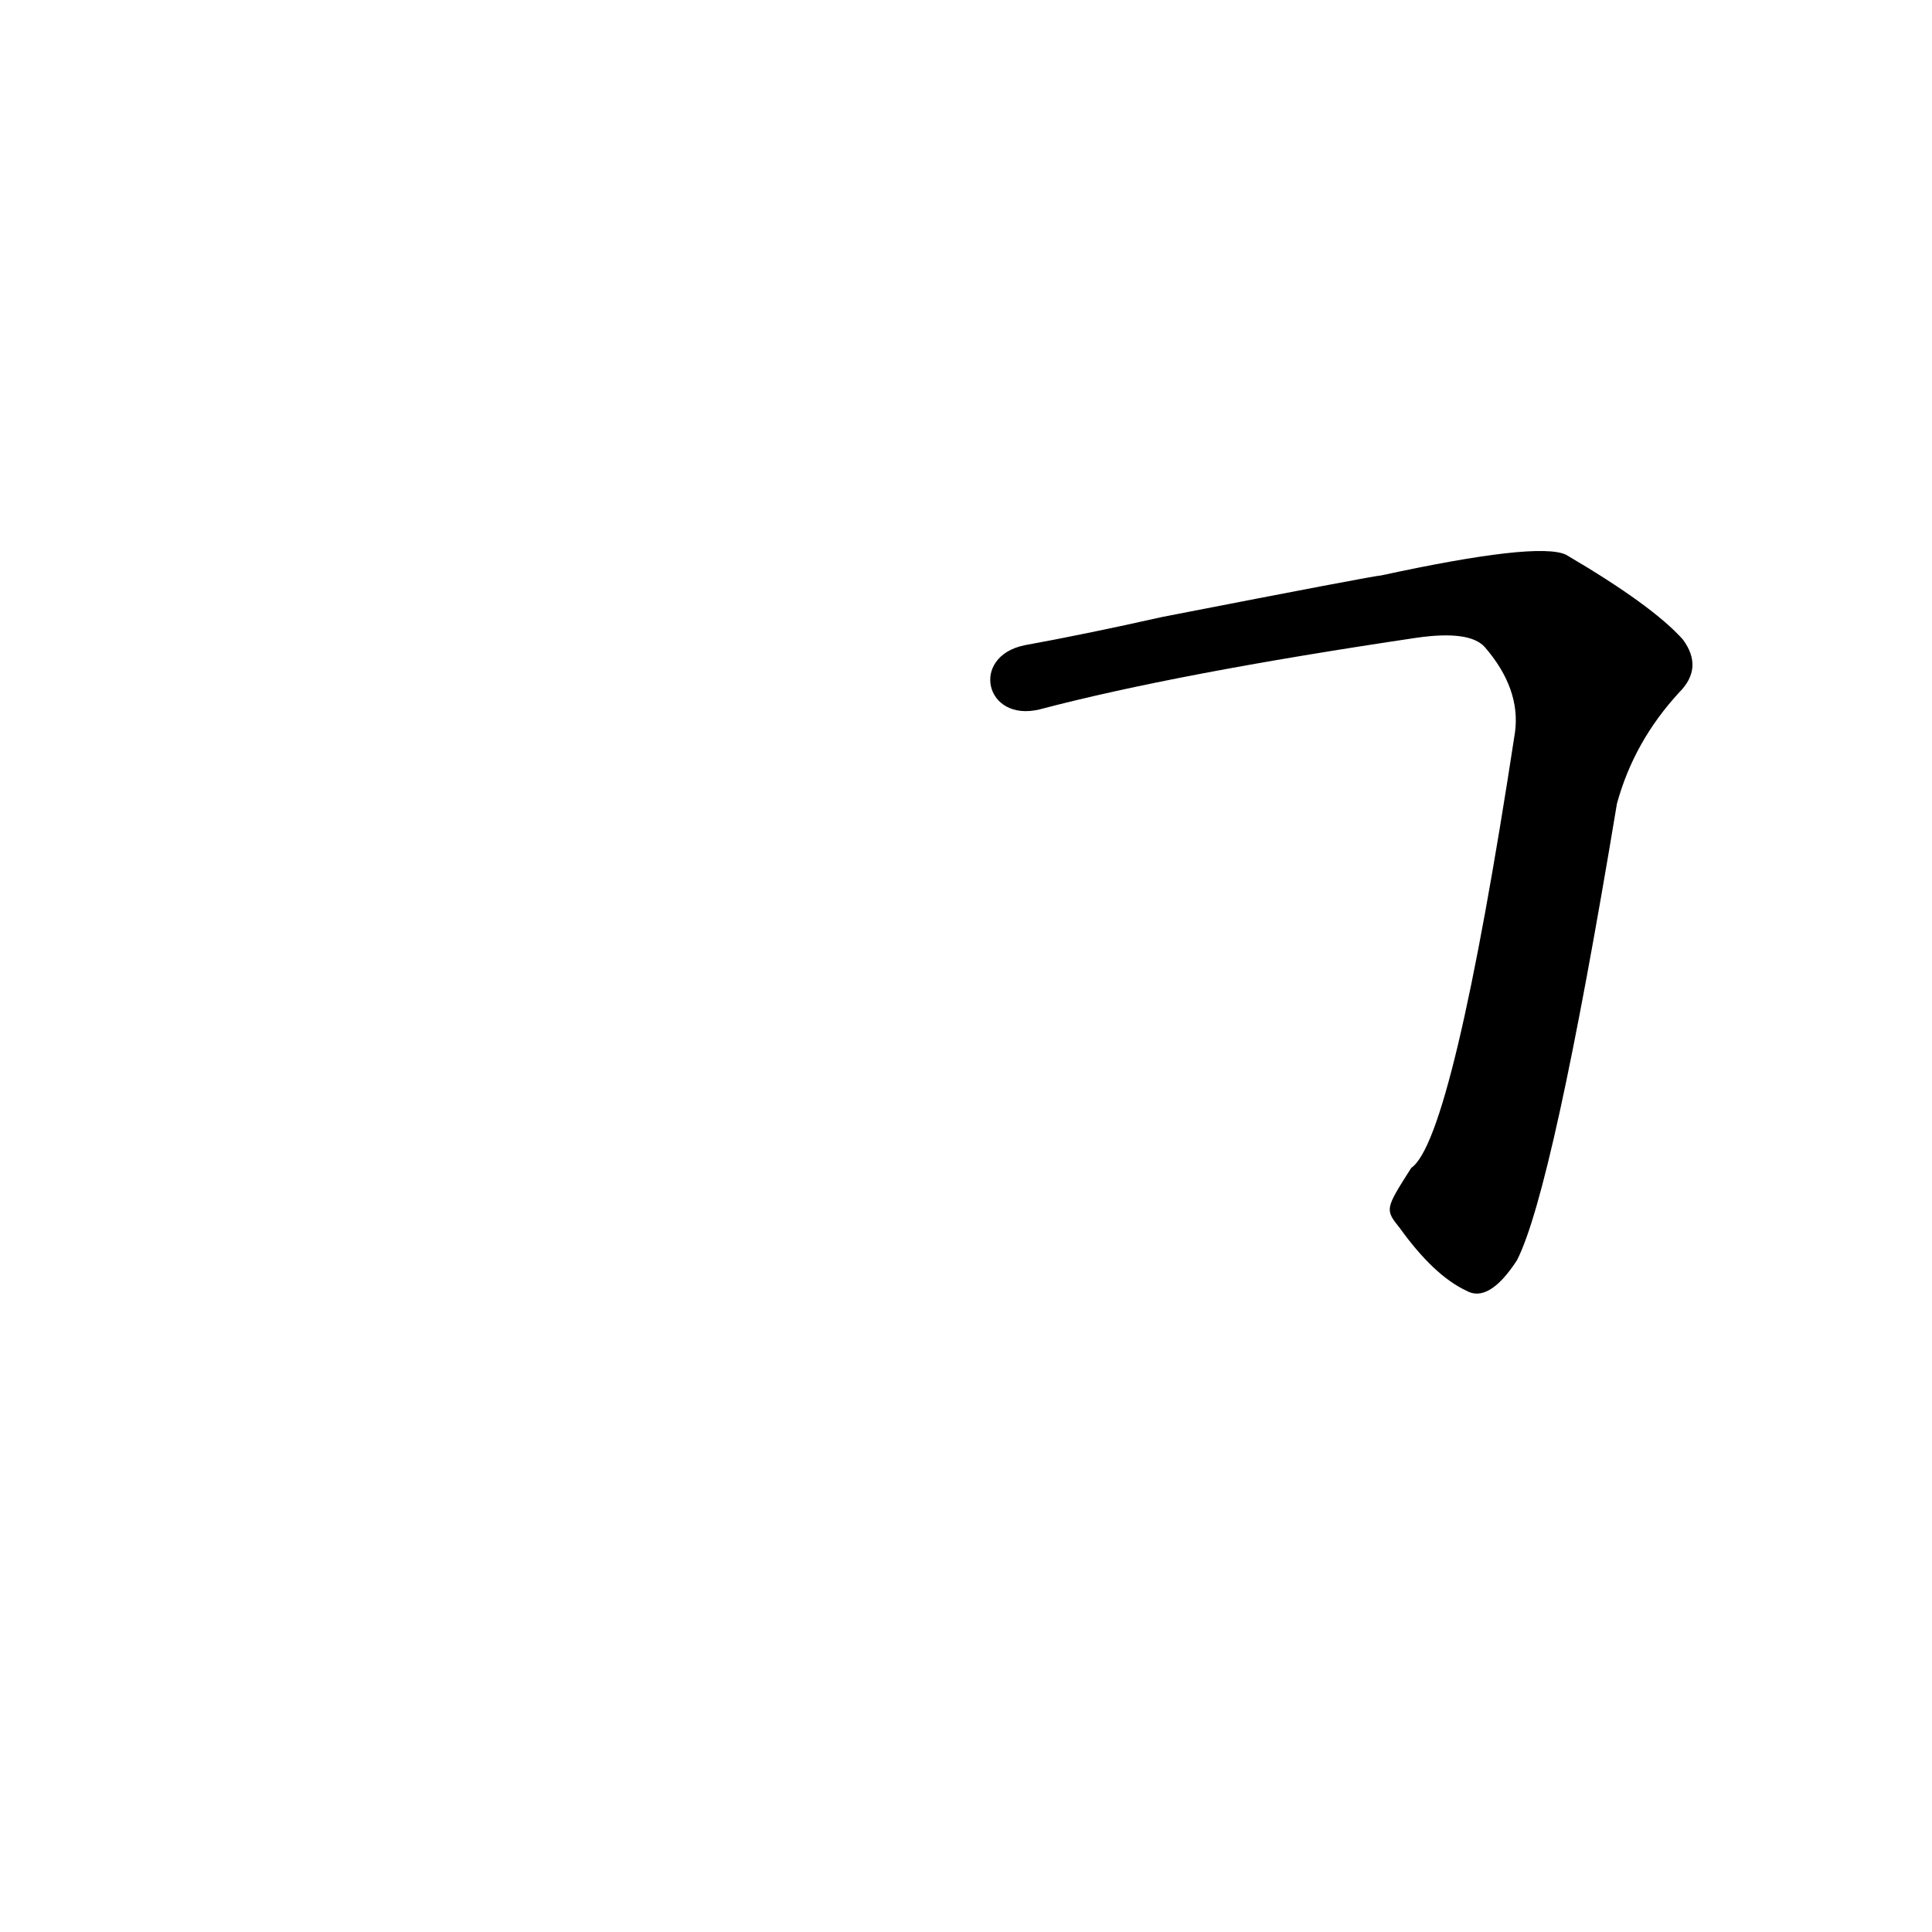 <?xml version='1.0' encoding='utf-8'?>
<svg xmlns="http://www.w3.org/2000/svg" version="1.1" viewBox="0 0 1024 1024"><g transform="scale(1, -1) translate(0, -900)"><path d="M 742 249 Q 760 224 777 216 Q 789 209 804 232 Q 823 269 857 474 Q 866 507 890 533 Q 903 546 892 561 Q 876 579 830 606 Q 815 613 732 595 Q 729 595 616 573 Q 576 564 543 558 C 514 552 522 517 551 524 Q 623 543 751 562 Q 779 566 787 557 Q 806 535 803 512 Q 770 296 748 281 C 734 259 734 259 742 249 Z" fill="black" /></g></svg>